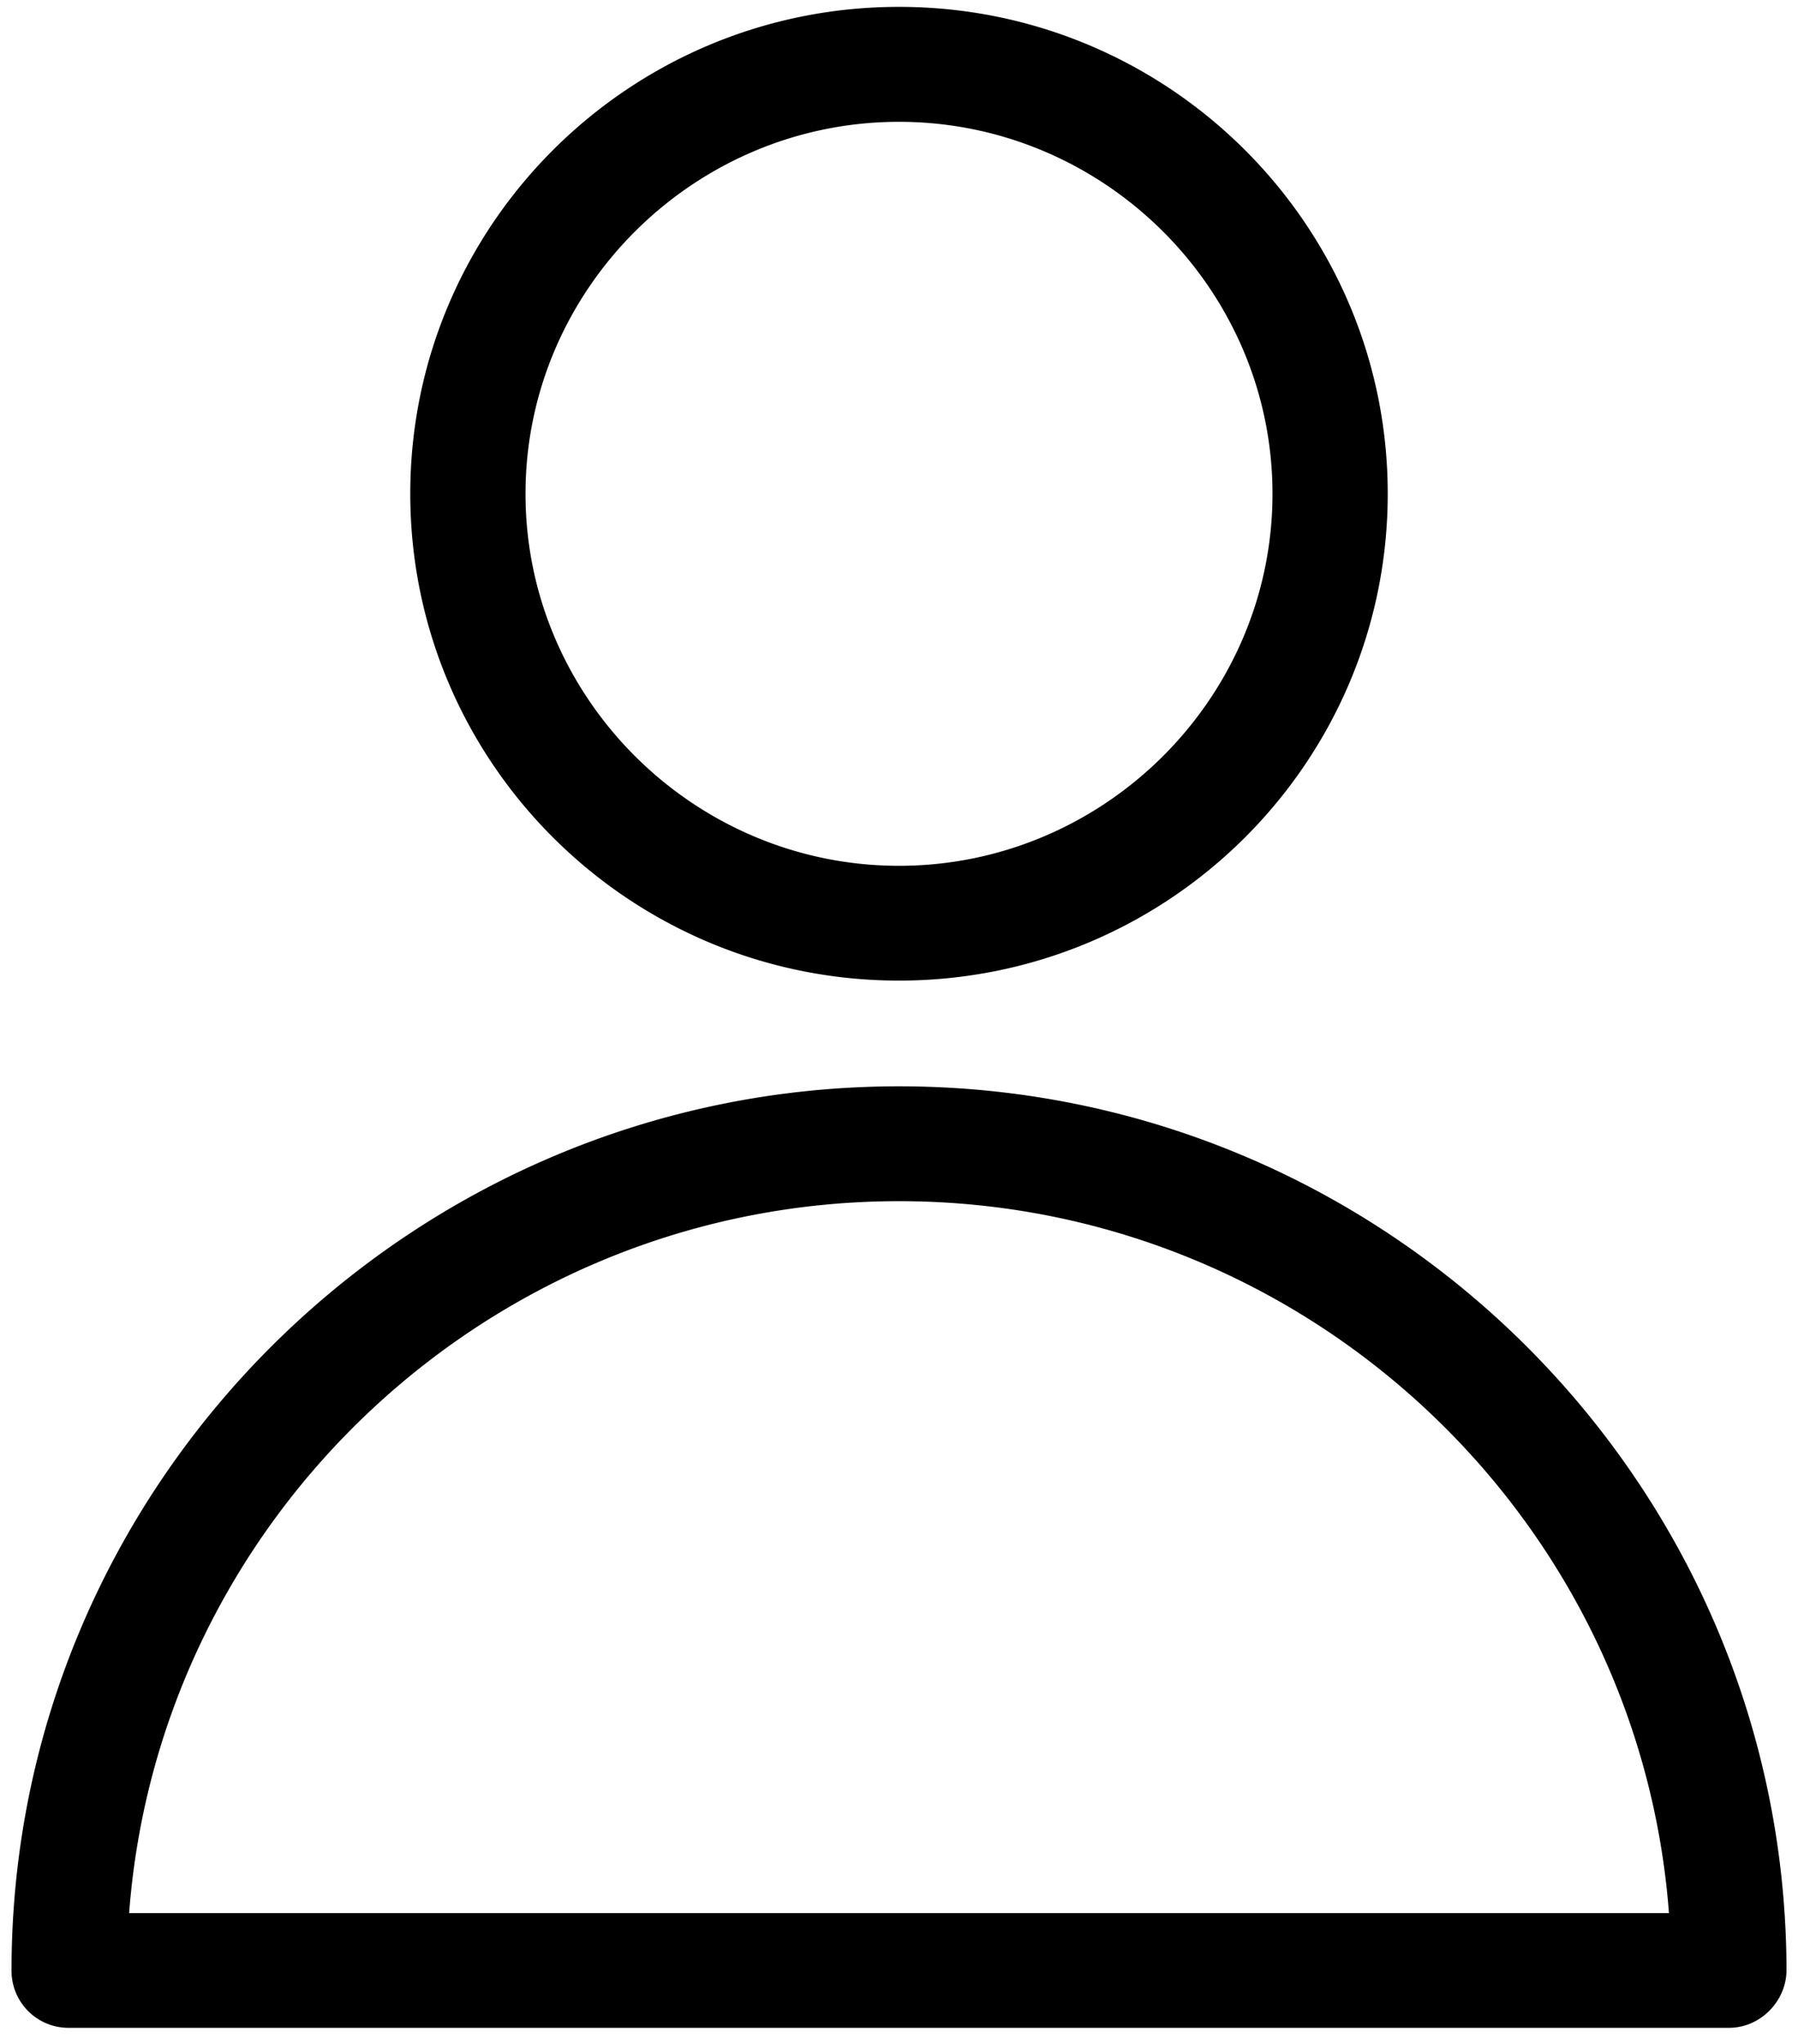 <svg xmlns="http://www.w3.org/2000/svg" width="22" height="25" viewBox="0 0 22 25"><path d="M11 11.994c-3.3 0-5.98-2.668-5.98-5.955C5.02 2.753 7.7.084 11 .084c3.3 0 5.98 2.669 5.98 5.955 0 3.287-2.68 5.955-5.98 5.955zM11 1.49c-2.51 0-4.57 2.05-4.57 4.55s2.06 4.55 4.57 4.55c2.51 0 4.57-2.05 4.57-4.55S13.51 1.49 11 1.49zm10.154 23.313H.846a.697.697 0 0 1-.705-.702c0-5.955 4.88-10.814 10.859-10.814 5.951 0 10.803 4.803 10.859 10.73v.084c0 .365-.31.702-.705.702zM1.579 23.4h18.842c-.367-4.86-4.457-8.708-9.421-8.708-4.964 0-9.054 3.848-9.42 8.708z"/></svg>